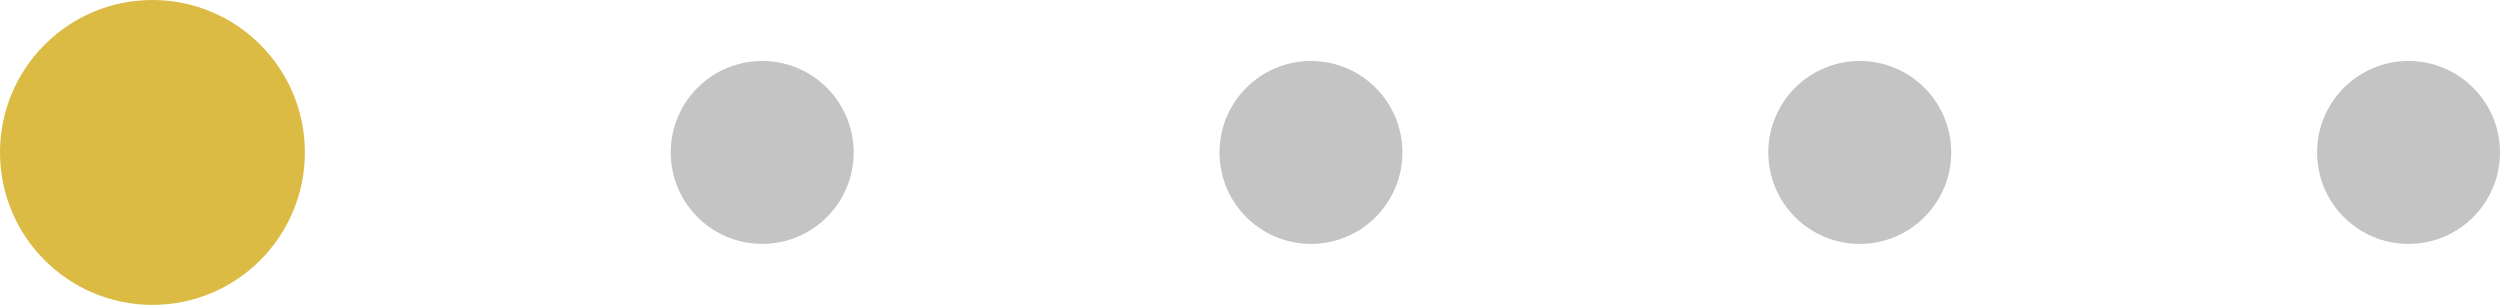 <svg width="205" height="25" viewBox="0 0 205 25" fill="none" xmlns="http://www.w3.org/2000/svg" xmlns:xlink="http://www.w3.org/1999/xlink">
	<desc>
			Created with Pixso.
	</desc>
	<defs/>
	<circle id="Ellipse 11" cx="62.5" cy="12.5" r="7.5" fill="#C4C4C4" fill-opacity="1"/>
	<circle id="Ellipse 15" cx="12.5" cy="12.5" r="12.5" fill="#DCBB45" fill-opacity="1"/>
	<circle id="Ellipse 12" cx="107.5" cy="12.5" r="7.5" fill="#C4C4C4" fill-opacity="1"/>
	<circle id="Ellipse 13" cx="152.5" cy="12.5" r="7.5" fill="#C4C4C4" fill-opacity="1"/>
	<circle id="Ellipse 14" cx="197.5" cy="12.5" r="7.5" fill="#C4C4C4" fill-opacity="1"/>
</svg>
